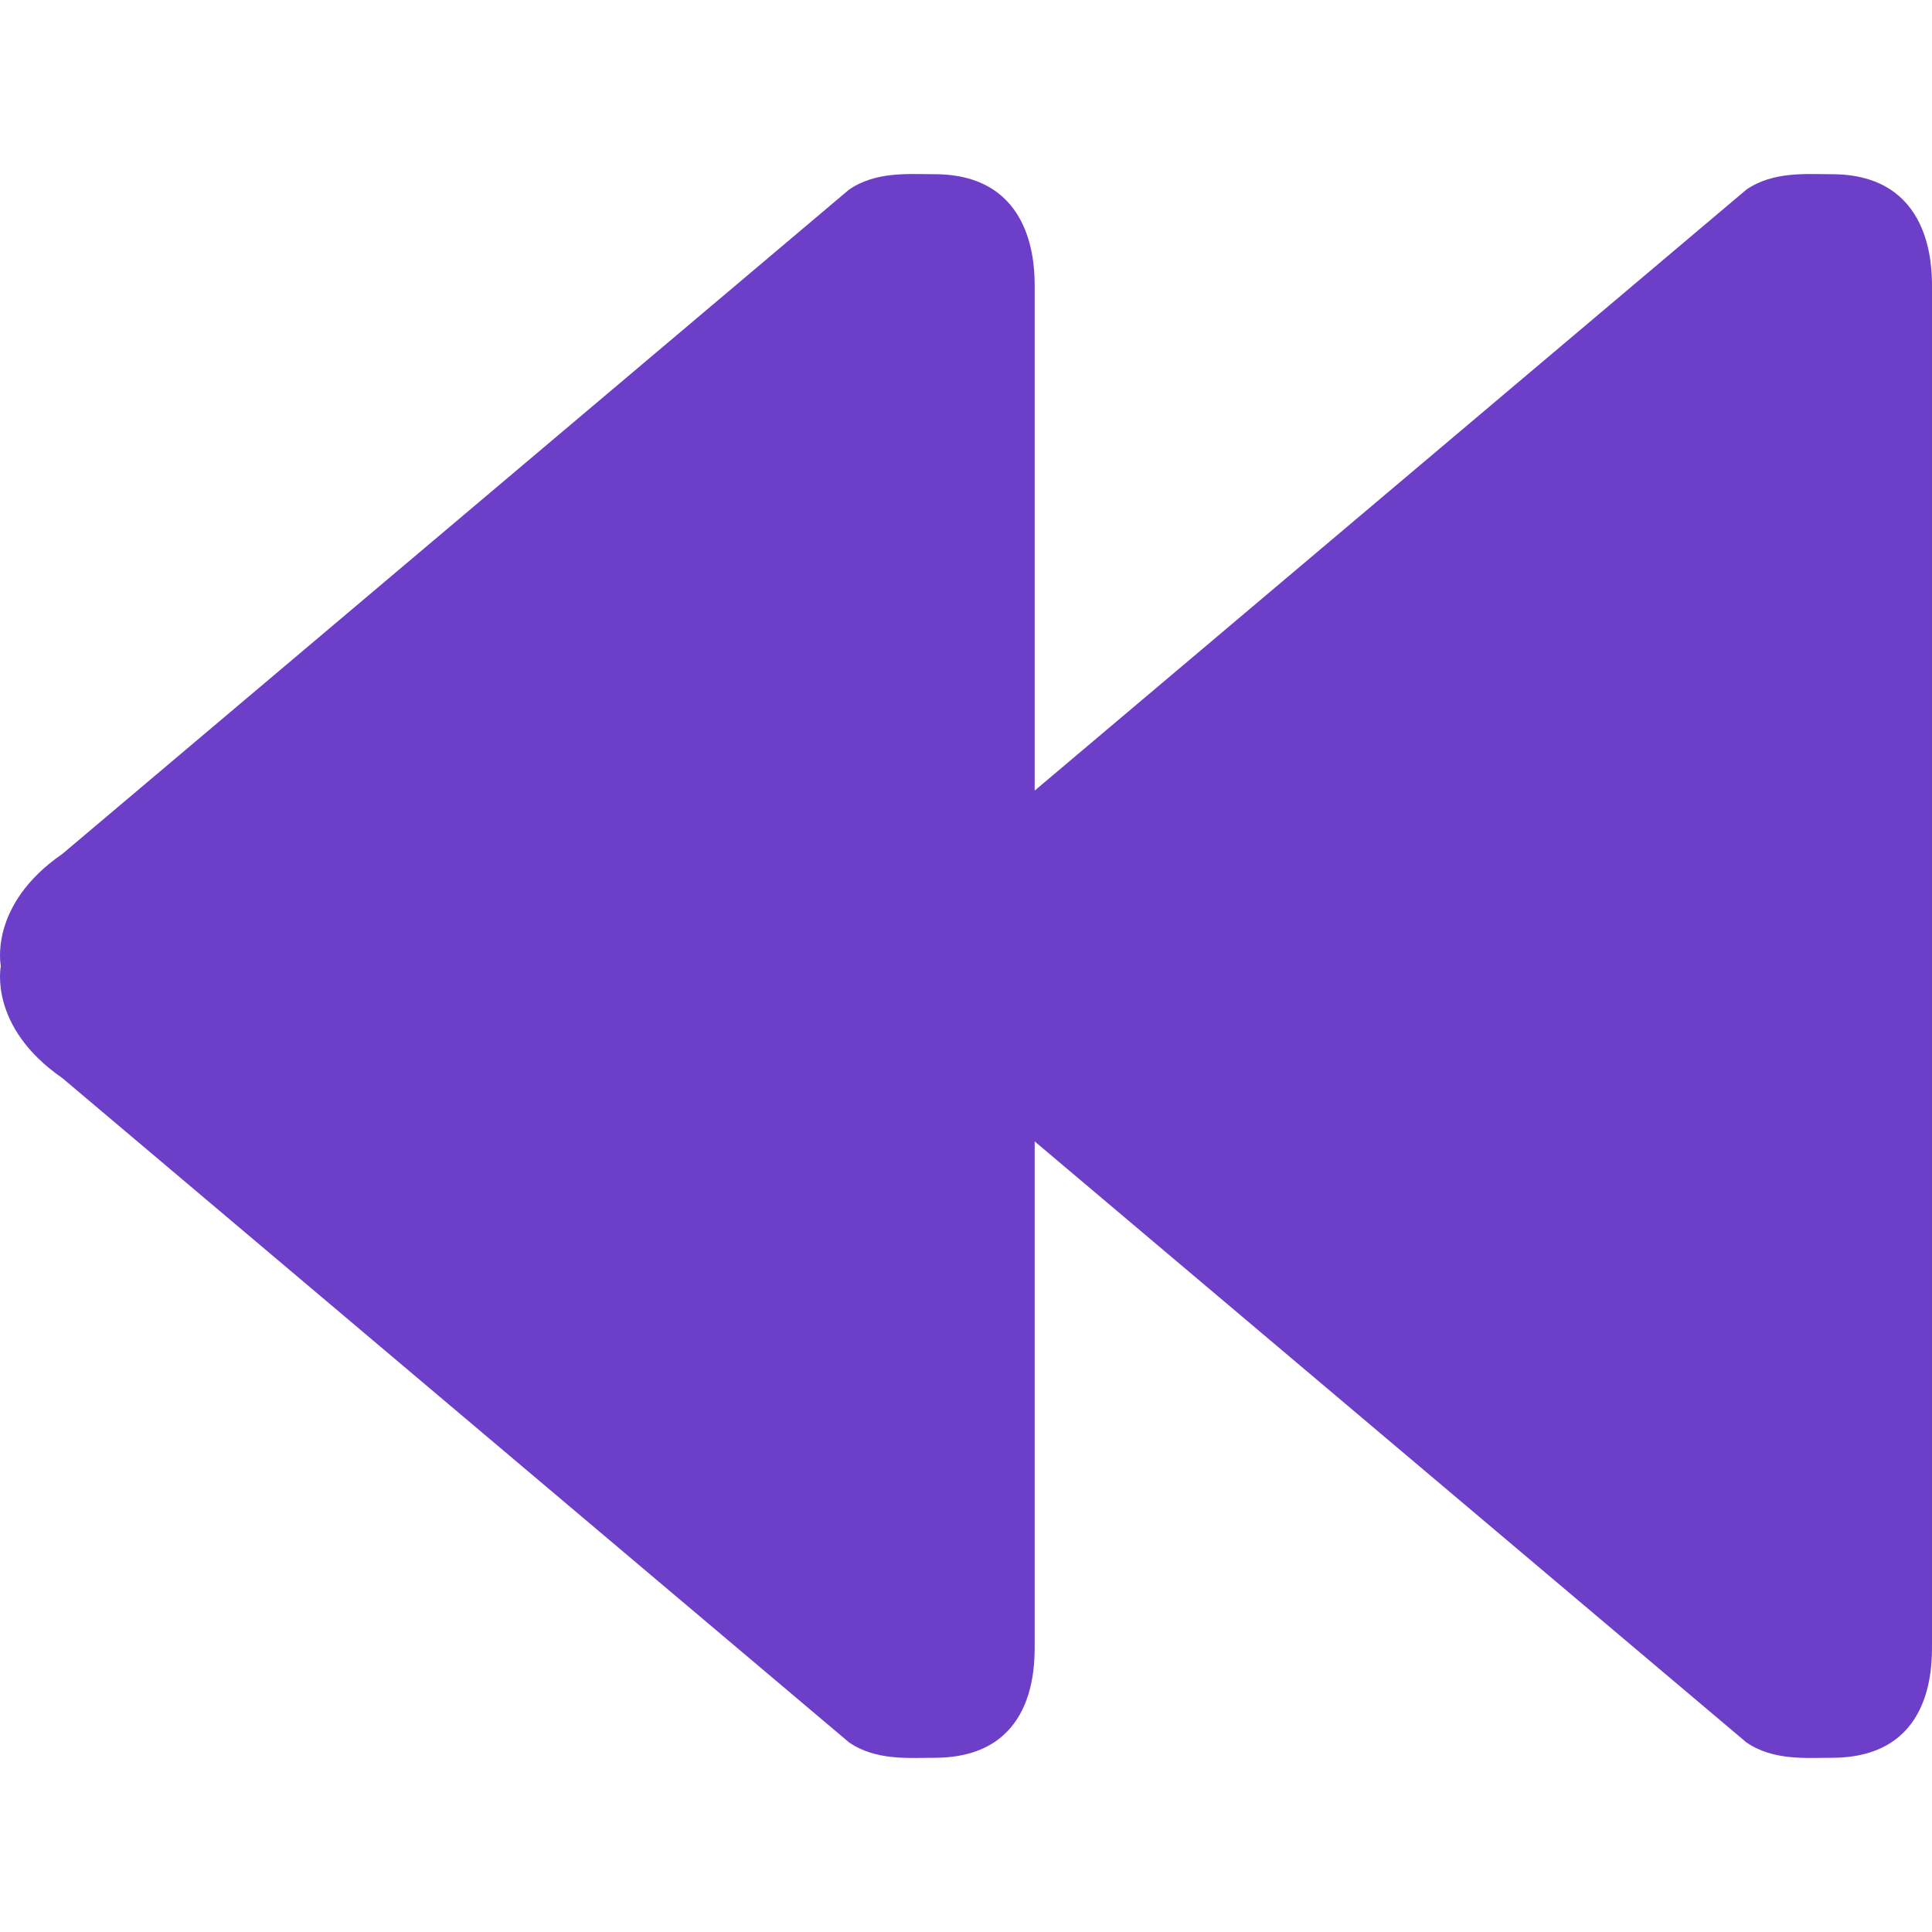<svg xmlns="http://www.w3.org/2000/svg" viewBox="0 0 250.488 250.488" width="128" height="128"><path d="M237.484 22.587c-3.266 0-7.591-.401-11.072 2.005l-92.264 77.91v-65.25c0-2.507.057-14.666-13.004-14.666-3.265 0-7.59-.401-11.072 2.005L8.107 110.693C-1.562 117.367.11 125.244.11 125.244s-1.671 7.878 7.997 14.551l101.965 86.102c3.482 2.405 7.807 2.004 11.072 2.004 13.062 0 13.004-11.7 13.004-14.666v-65.249l92.264 77.911c3.482 2.405 7.807 2.004 11.072 2.004 13.062 0 13.004-11.7 13.004-14.666V37.252c0-2.506.058-14.665-13.004-14.665z" fill="rgb(109, 63, 200)" fill-rule="evenodd" clip-rule="evenodd"/></svg>